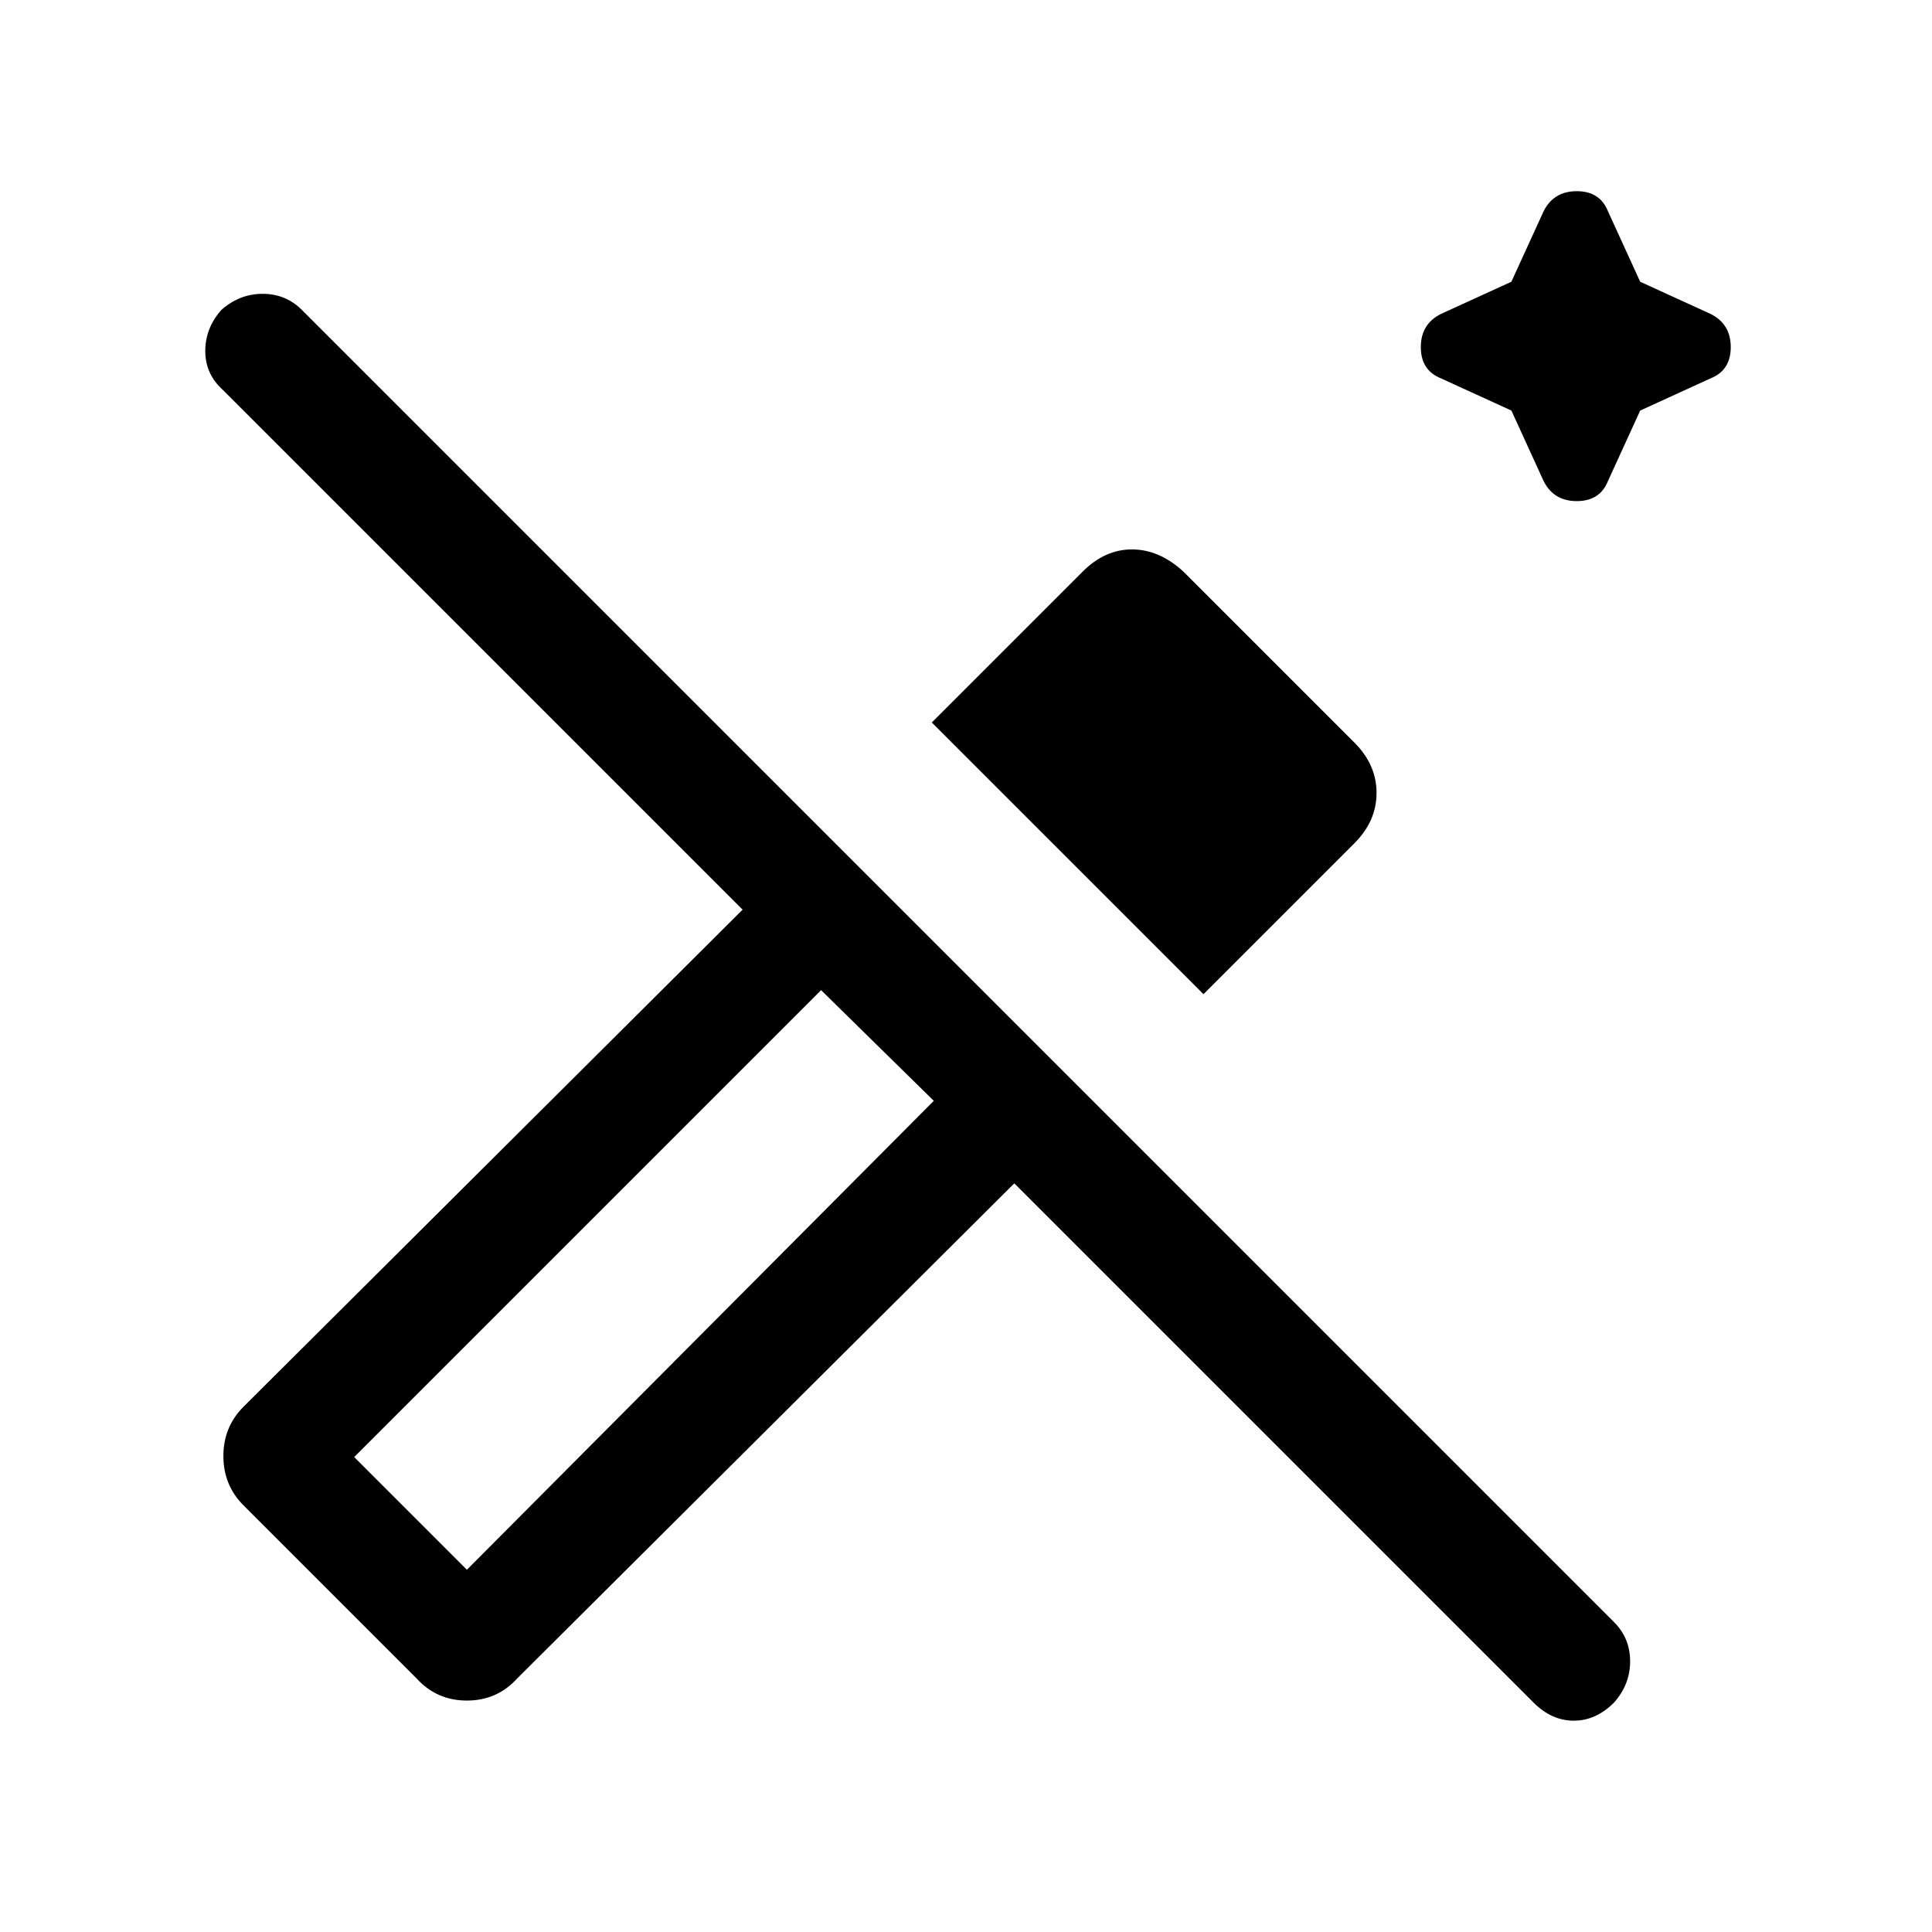 <svg xmlns="http://www.w3.org/2000/svg" height="24" width="24"><path d="m19.175 5.975-.4-.875-.875-.4q-.25-.1-.25-.388 0-.287.25-.412l.875-.4.4-.875q.125-.25.412-.25.288 0 .388.25l.4.875.875.4q.25.125.25.412 0 .288-.25.388l-.875.4-.4.875q-.1.25-.388.25-.287 0-.412-.25ZM14.95 12.35l-3.375-3.375L13.45 7.1q.275-.275.612-.275.338 0 .638.275l2.125 2.125q.275.275.275.625t-.275.625Zm4.1 8.8L12.6 14.7l-6.175 6.15q-.25.275-.625.275t-.625-.275l-2.15-2.15q-.25-.25-.25-.613 0-.362.25-.612l6.2-6.175-6.45-6.45q-.225-.2-.225-.488 0-.287.2-.512.225-.2.513-.2.287 0 .487.2l16.3 16.3q.2.2.2.488 0 .287-.2.512-.225.225-.5.225t-.5-.225ZM5.8 19.5l5.8-5.825-1.4-1.375-5.8 5.8Zm0 0-1.4-1.4 1.4 1.4Z"/></svg>